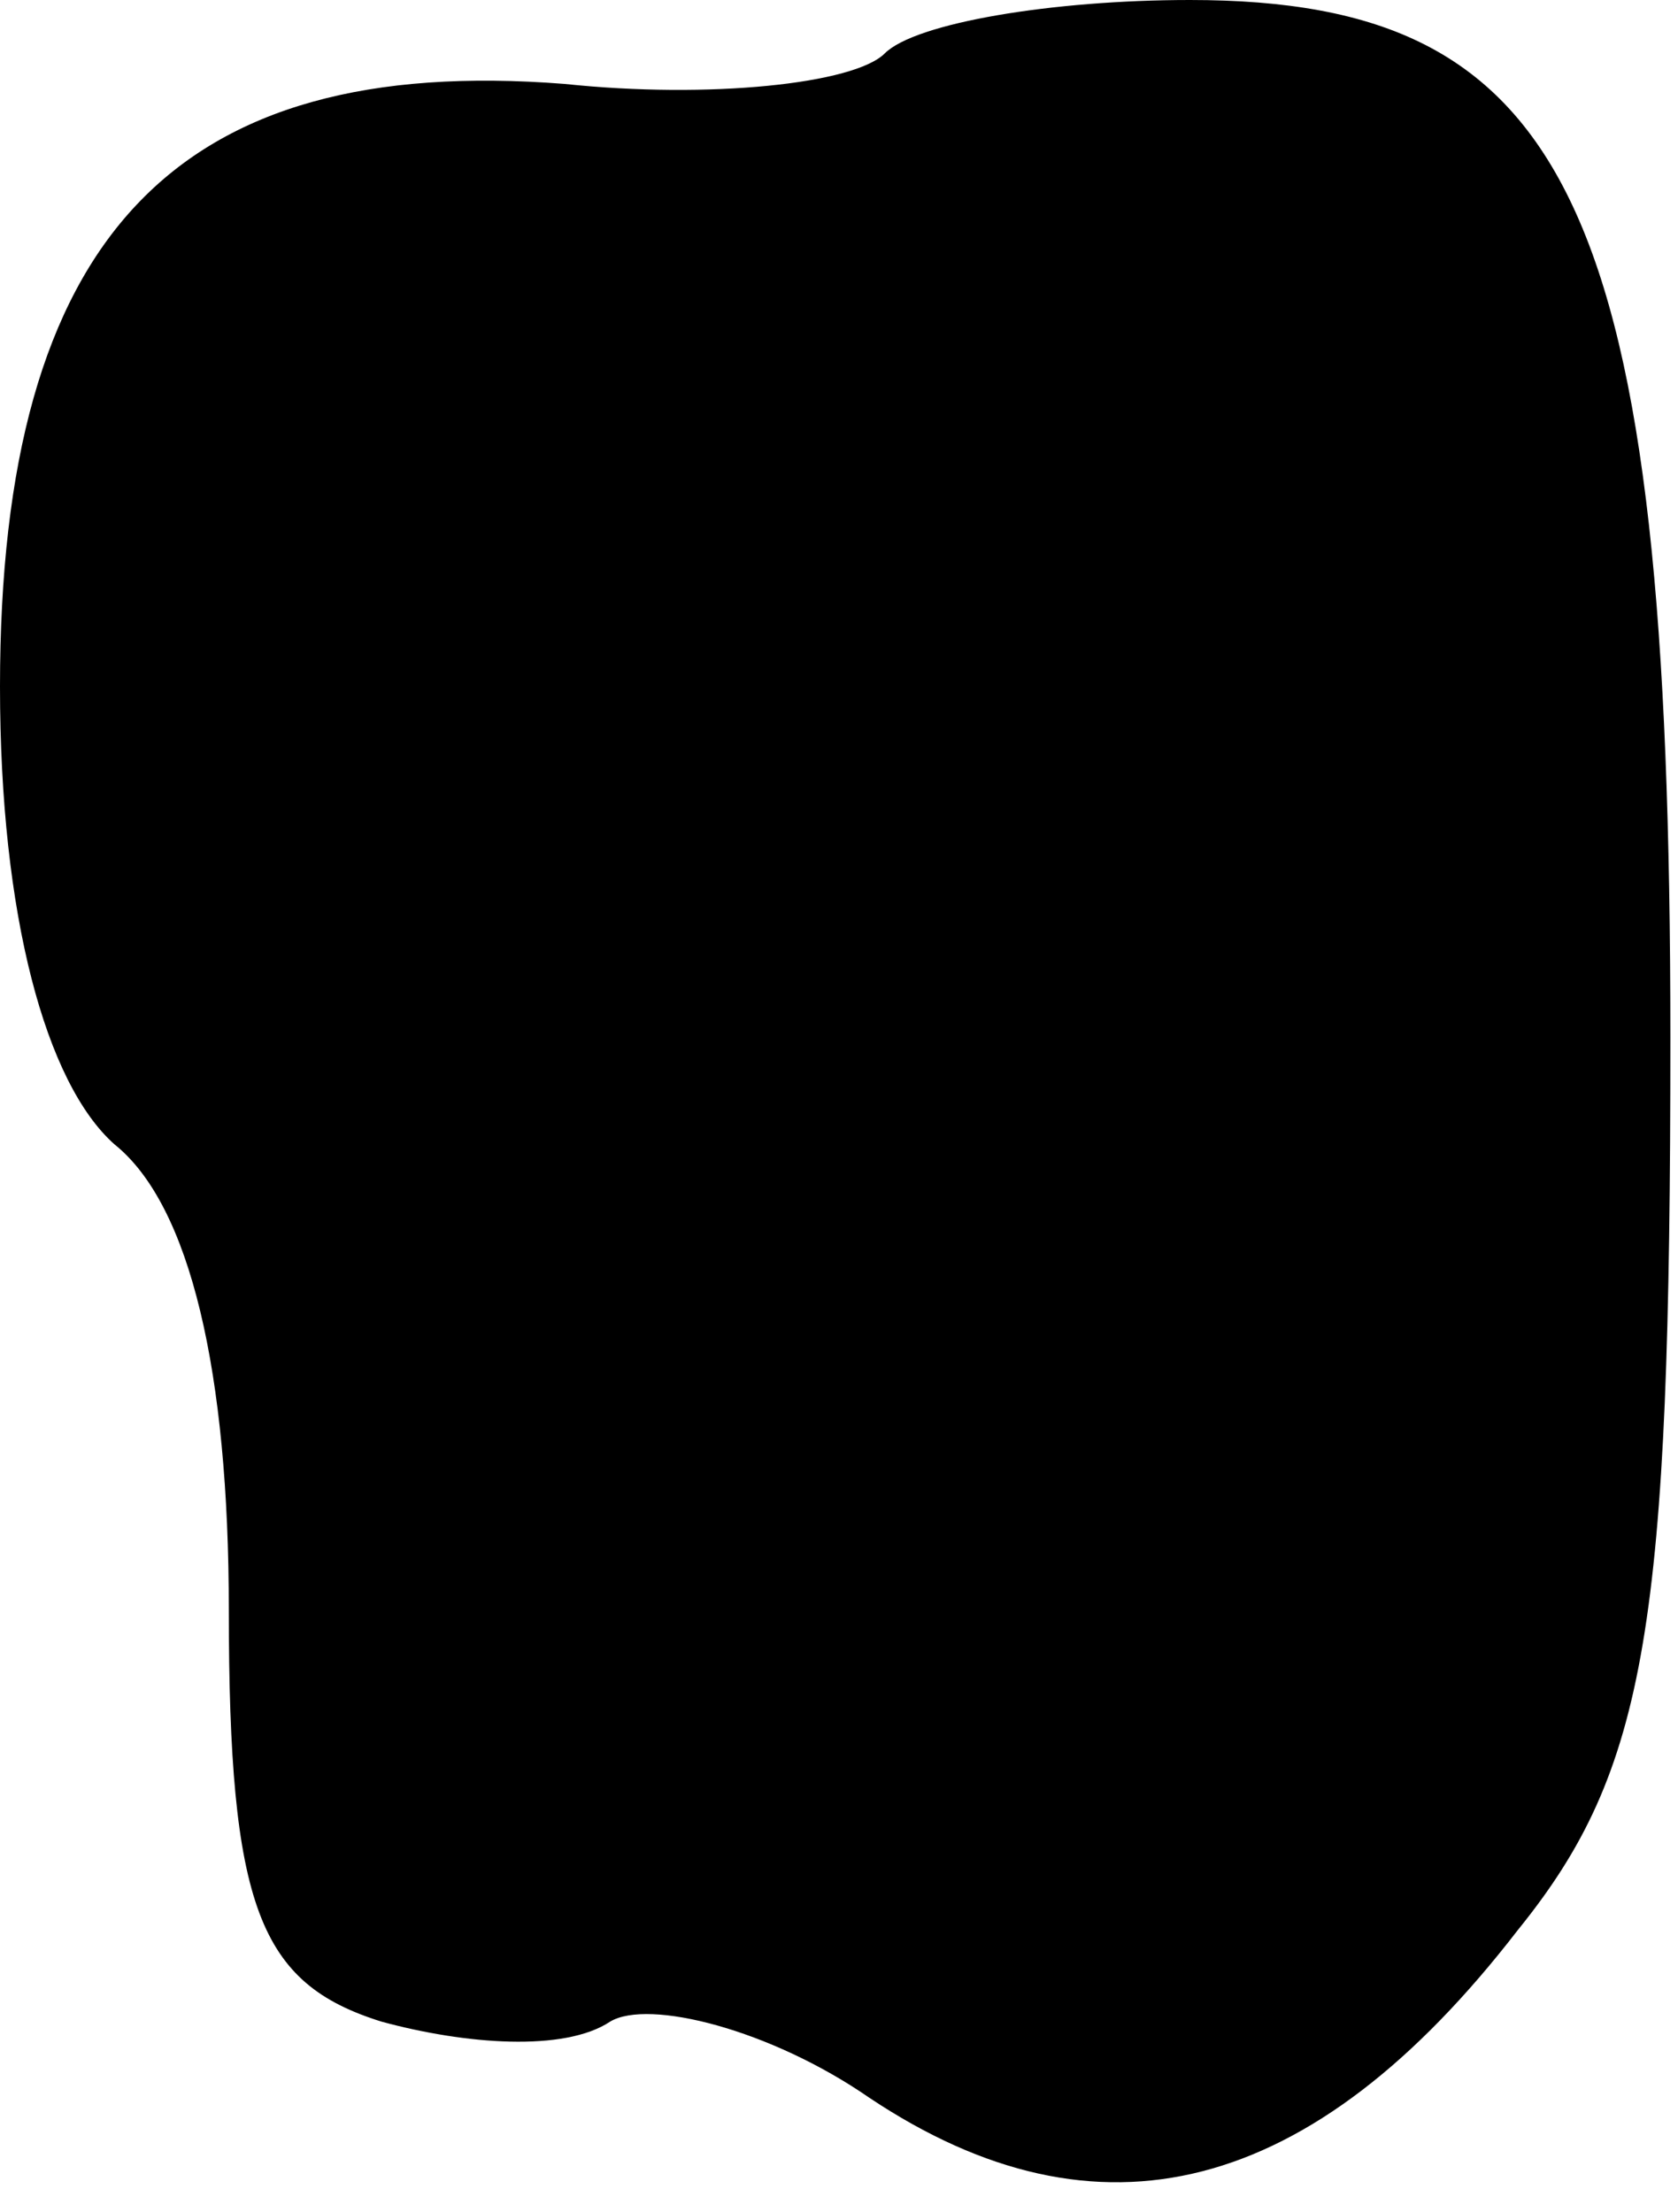 <?xml version="1.0" standalone="no"?>
<!DOCTYPE svg PUBLIC "-//W3C//DTD SVG 20010904//EN"
 "http://www.w3.org/TR/2001/REC-SVG-20010904/DTD/svg10.dtd">
<svg version="1.0" xmlns="http://www.w3.org/2000/svg"
 width="22pt" height="29pt" viewBox="0 0 22 29"
 preserveAspectRatio="xMidYMid meet">
<g transform="translate(0,29) scale(0.1,-0.1)"
fill="#000000" stroke="none">
<path fill="#000000" stroke="none" d="M116 283 c-4 -4 -23 -6 -42 -4 -51 4
-74 -20 -74 -79 0 -30 6 -52 15 -60 10 -8 15 -30 15 -61 0 -39 4 -49 20 -54
11 -3 24 -4 30 0 5 3 21 -1 34 -10 30 -20 58 -13 85 22 17 21 20 40 20 117 0
109 -13 136 -63 136 -18 0 -36 -3 -40 -7z"/>
</g>
</svg>
